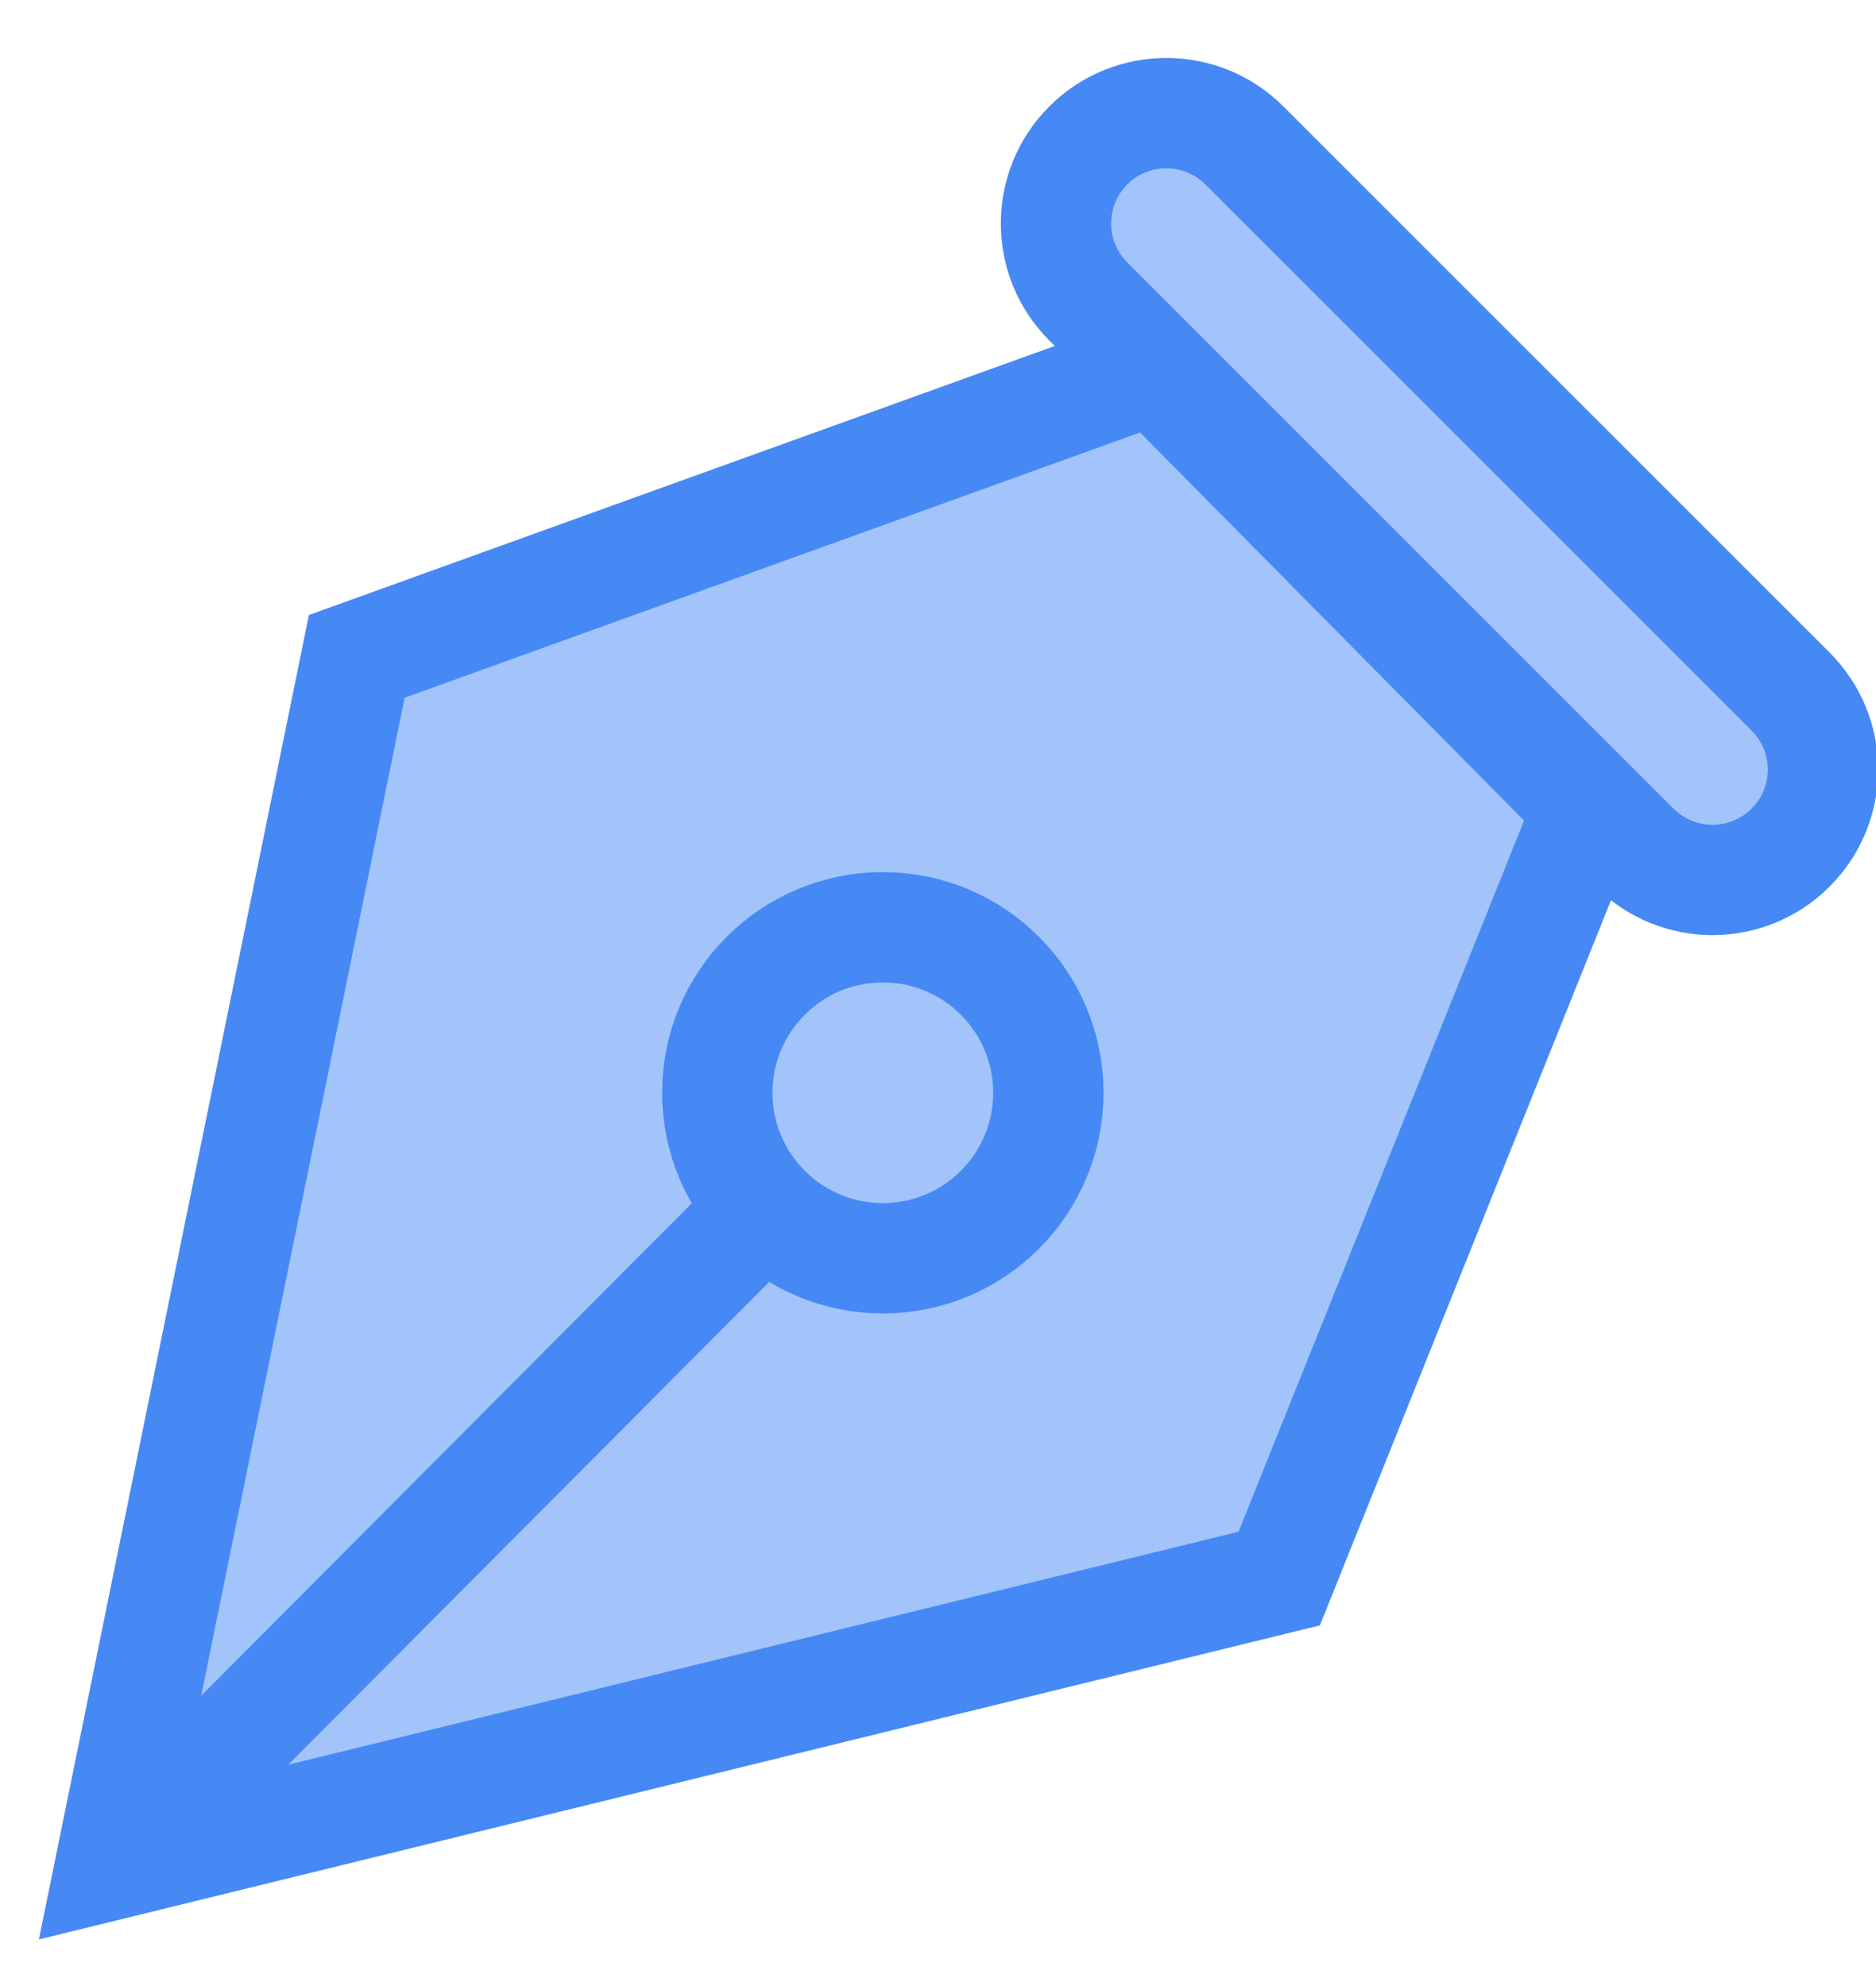 <?xml version="1.0" encoding="UTF-8"?>
<svg width="17px" height="18px" viewBox="0 0 17 18" version="1.1" xmlns="http://www.w3.org/2000/svg" xmlns:xlink="http://www.w3.org/1999/xlink">
    <!-- Generator: Sketch 63.1 (92452) - https://sketch.com -->
    <title>钢笔</title>
    <desc>Created with Sketch.</desc>
    <g id="dataA模块" stroke="none" stroke-width="1" fill="none" fill-rule="evenodd">
        <g id="设计大屏-图形导航" transform="translate(-70, -543)" stroke="#4689F5">
            <g id="编组-2备份-3" transform="translate(60, 353)">
                <g id="编组备份-4" transform="translate(0, 182)">
                    <g id="输入框/常态备份-3">
                        <g id="钢笔" transform="translate(11, 7)">
                            <polygon id="路径" fill-opacity="0.503" fill="#4689F5" points="0 17.904 2.233 6.949 9.462 4.341 13.397 8.319 10.592 15.307"></polygon>
                            <path d="M15.544,4.5 L8.544,4.5 C8.268,4.5 8.018,4.612 7.837,4.793 C7.656,4.974 7.544,5.224 7.544,5.5 C7.544,5.776 7.656,6.026 7.837,6.207 C8.018,6.388 8.268,6.5 8.544,6.5 L15.544,6.5 C15.821,6.5 16.071,6.388 16.252,6.207 C16.432,6.026 16.544,5.776 16.544,5.5 C16.544,5.224 16.432,4.974 16.252,4.793 C16.071,4.612 15.821,4.5 15.544,4.5 Z" id="矩形" fill-opacity="0.499" fill="#4689F5" transform="translate(12.044, 5.5) rotate(-315) translate(-12.044, -5.5) "></path>
                            <line x1="0" y1="17.904" x2="5.922" y2="11.958" id="路径-2"></line>
                            <circle id="椭圆形" cx="7" cy="10.904" r="1.5"></circle>
                        </g>
                    </g>
                </g>
            </g>
        </g>
    </g>
</svg>